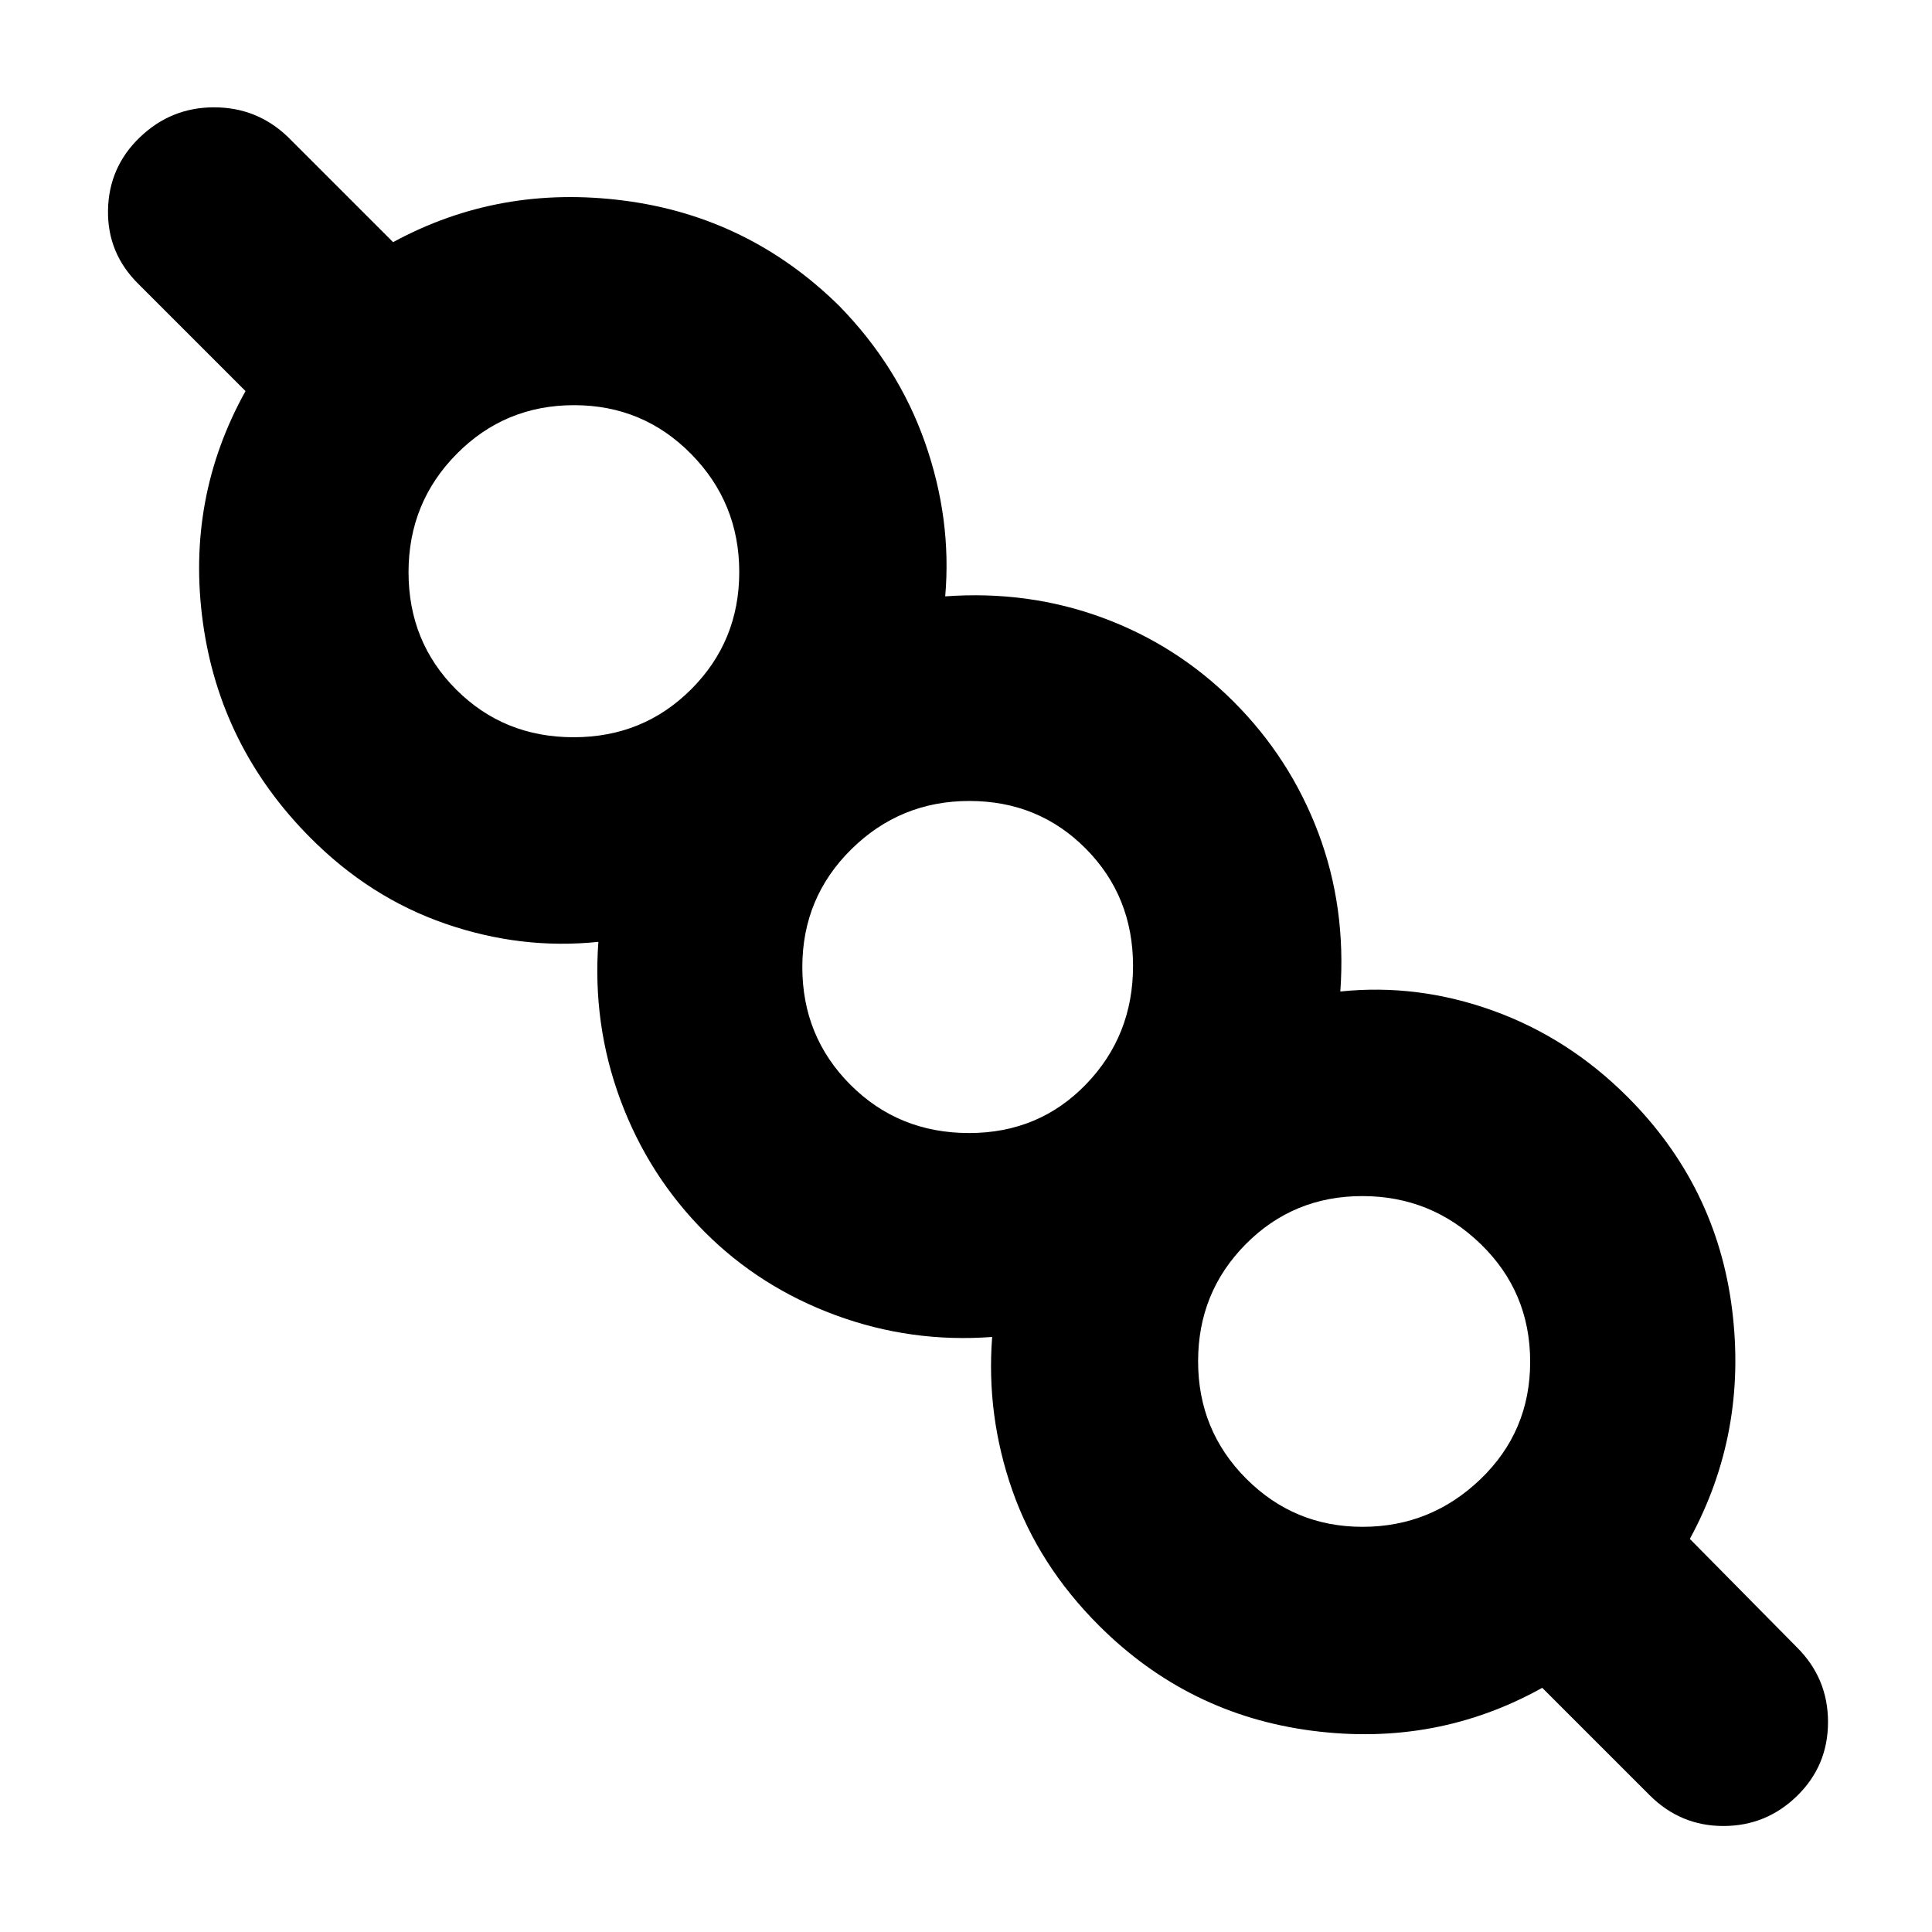 <svg xmlns="http://www.w3.org/2000/svg" height="40" viewBox="0 -960 960 960" width="40"><path d="M766.33-121.33Q713.67-92 652-100t-106-52.33q-30-30-43-67.17t-10-76.17q-40.33 3-77.83-10.83t-64.84-41.17q-28-28-42-65.66-14-37.67-11-78.67-38.33 4-76-9-37.66-13-67.39-43-44.61-45-53.11-106.67-8.5-61.66 21.17-115l-53-53Q53.33-834 53.67-855.46q.33-21.45 15.84-36.33 15.51-14.88 36.83-14.88 21.33 0 36.66 14.67l52.33 52.33Q248-868.33 310-860.33T417-808q29.33 30 42.67 68 13.33 38 10 76.33Q511-666.67 548-653t65 41.67q28 28 42 65t11 79q38.33-4 75.83 9.5T808.67-415q44.33 44.33 52 105.67 7.66 61.33-21 114l53.33 54q15.33 15.33 15.33 37 0 21.66-15.33 36.66-15.33 15-36.67 15-21.33 0-36.66-15.33l-53.34-53.33Zm-89.28-80q33.95 0 58.62-23.7 24.66-23.7 24.66-58.33 0-34.64-24.57-58.47-24.57-23.84-58.82-23.84t-57.93 23.88q-23.68 23.88-23.68 58.22t23.88 58.29q23.88 23.95 57.84 23.95ZM481.52-397q34.7 0 58.09-24.19Q563-445.37 563-480.01t-23.49-58.31Q516.01-562 481.67-562T423-537.98q-24.33 24.01-24.33 58.55 0 34.53 23.93 58.48Q446.54-397 481.52-397ZM285.03-593.67q34.64 0 58.47-23.88t23.83-58.22q0-34.33-23.88-58.62-23.88-24.28-58.22-24.28-34.33 0-58.28 24.19Q203-710.29 203-675.66q0 34.64 23.7 58.32 23.7 23.67 58.33 23.67Zm393.3 310ZM481.67-480ZM285.33-677.33Z"/></svg>